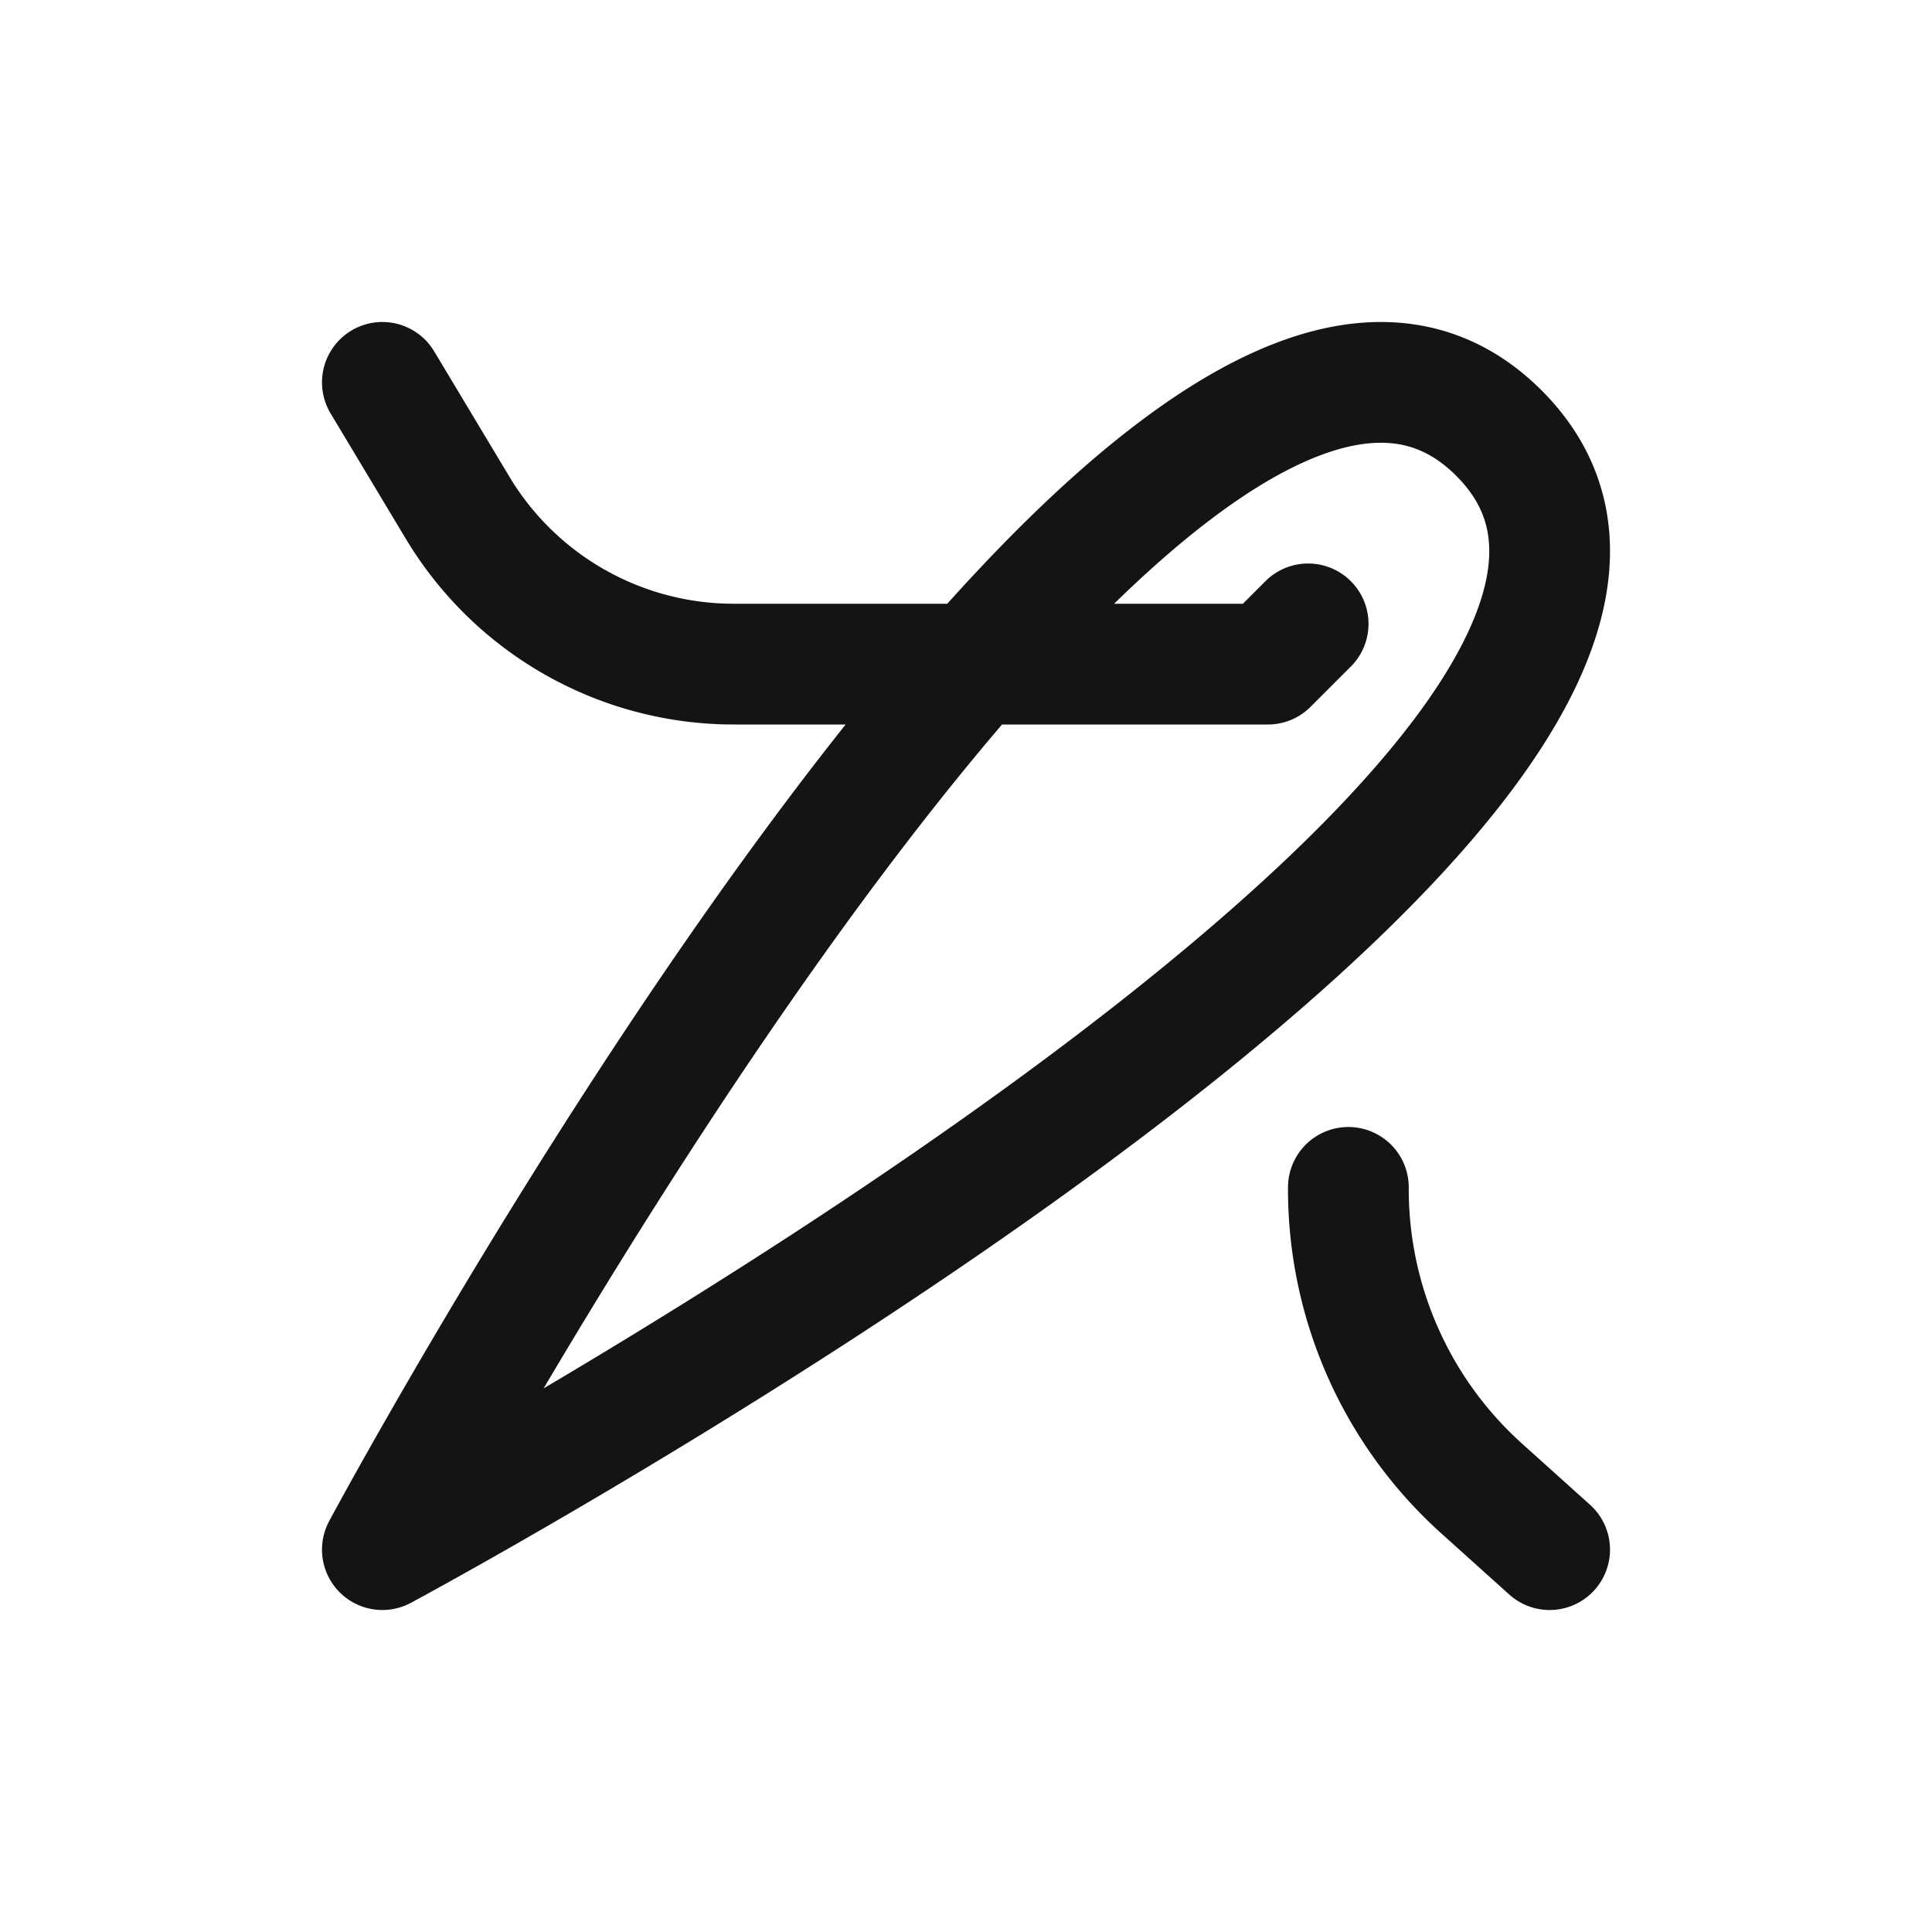 <svg xmlns="http://www.w3.org/2000/svg" fill="none" viewBox="0 0 24 24" class="acv-icon"><path stroke="#141414" stroke-linecap="round" stroke-linejoin="round" stroke-width="1.5" d="m16.25 7.75-.5.5H9.115a4 4 0 0 1-3.43-1.942L4.75 4.75m12 10v.023a5 5 0 0 0 1.655 3.717l.845.76m-.63-13.87C22.808 9.568 4.75 19.25 4.75 19.25S14.432 1.193 18.62 5.38Z"/></svg>